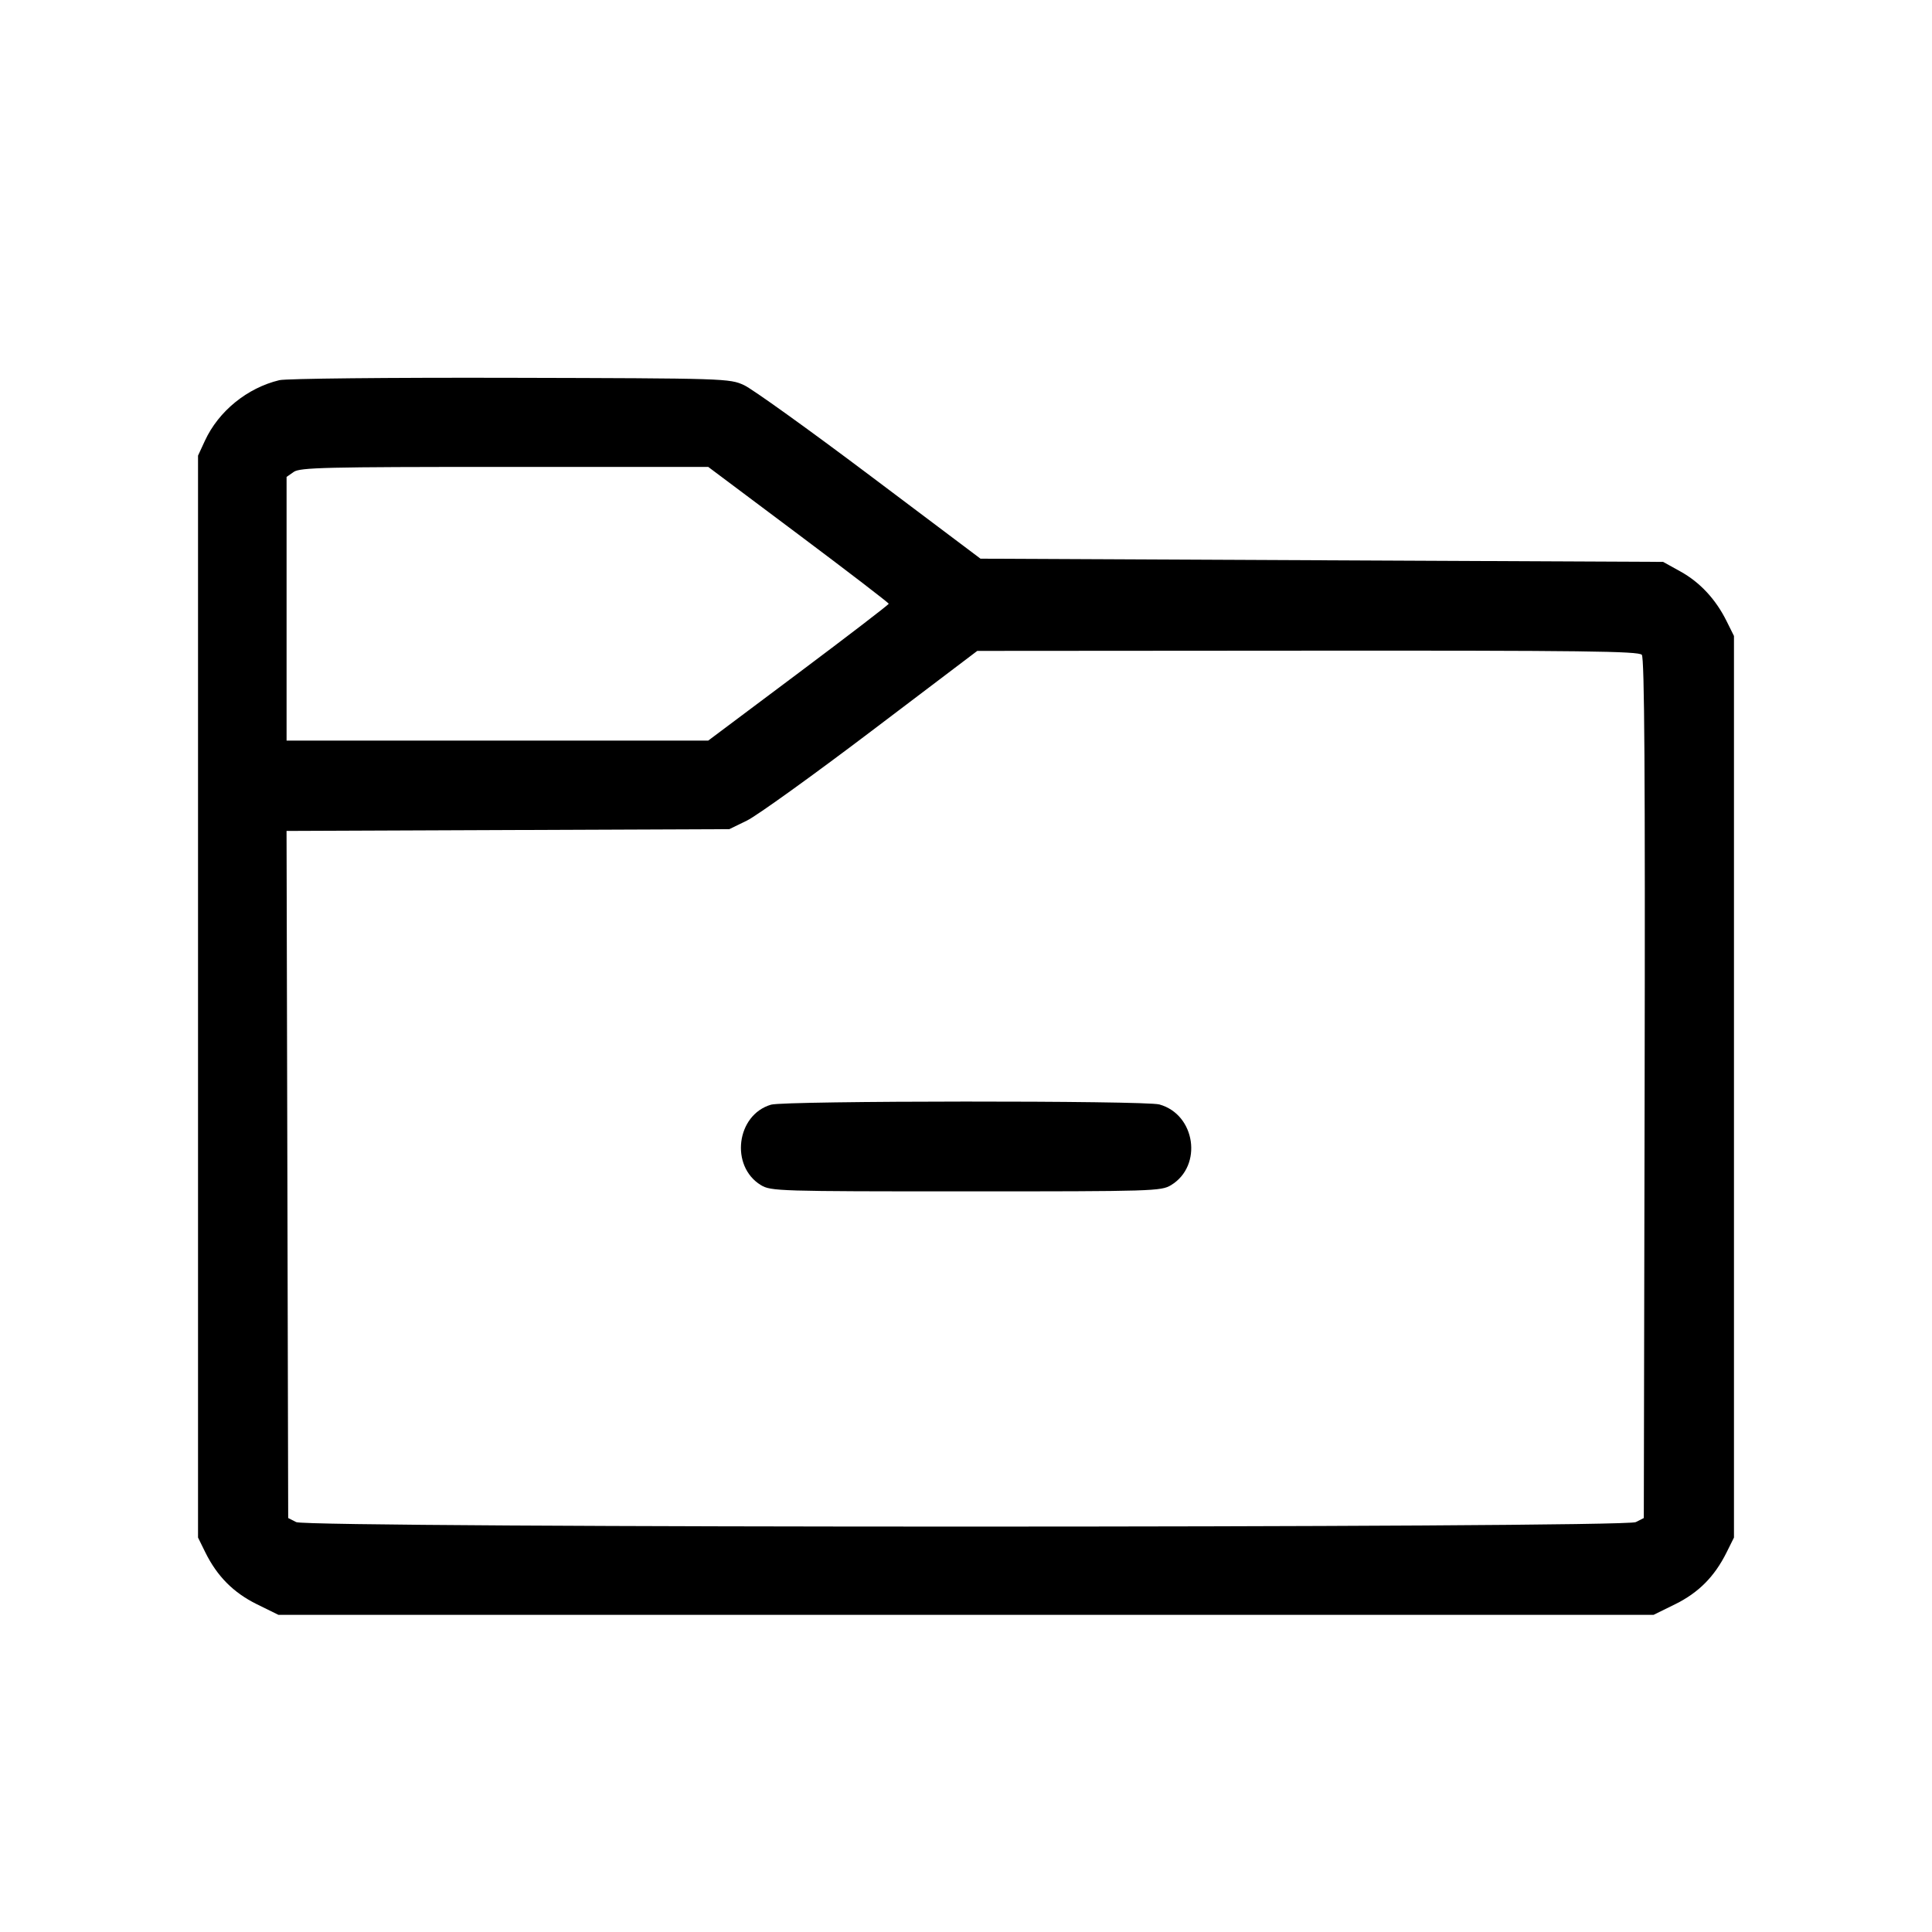 <svg fill="currentColor" viewBox="0 0 256 256" xmlns="http://www.w3.org/2000/svg"><path d="M37.012 50.375 C 32.750 51.402,28.963 54.485,27.152 58.401 L 26.240 60.373 26.240 132.053 L 26.240 203.733 27.202 205.686 C 28.766 208.858,30.933 211.041,34.036 212.569 L 36.889 213.973 128.000 213.973 L 219.111 213.973 221.964 212.569 C 225.066 211.042,227.185 208.908,228.776 205.711 L 229.760 203.733 229.760 144.000 L 229.760 84.267 228.776 82.289 C 227.336 79.394,225.251 77.155,222.660 75.720 L 220.373 74.453 175.147 74.240 L 129.920 74.027 115.245 62.989 C 107.173 56.918,99.685 51.542,98.605 51.042 C 96.666 50.146,96.251 50.132,67.627 50.061 C 51.504 50.021,37.902 50.160,37.012 50.375 M105.802 70.825 C 112.379 75.753,117.760 79.881,117.760 80.000 C 117.760 80.119,112.379 84.247,105.802 89.175 L 93.843 98.133 65.908 98.133 L 37.973 98.133 37.973 80.664 L 37.973 63.195 38.922 62.531 C 39.756 61.947,43.122 61.867,66.857 61.867 L 93.843 61.867 105.802 70.825 M217.549 86.766 C 217.901 87.190,218.001 102.549,217.922 144.246 L 217.813 201.148 216.747 201.688 C 215.179 202.481,40.821 202.481,39.253 201.688 L 38.187 201.148 38.078 155.625 L 37.969 110.103 67.305 109.985 L 96.640 109.867 98.987 108.723 C 100.277 108.094,107.669 102.780,115.413 96.913 L 129.493 86.247 173.281 86.217 C 209.657 86.192,217.150 86.285,217.549 86.766 M102.171 146.374 C 97.571 147.711,96.708 154.523,100.821 157.031 C 102.136 157.832,103.149 157.863,128.000 157.863 C 152.851 157.863,153.864 157.832,155.179 157.031 C 159.400 154.457,158.413 147.677,153.624 146.346 C 151.720 145.817,103.996 145.843,102.171 146.374 " stroke="none" fill-rule="evenodd"></path></svg>